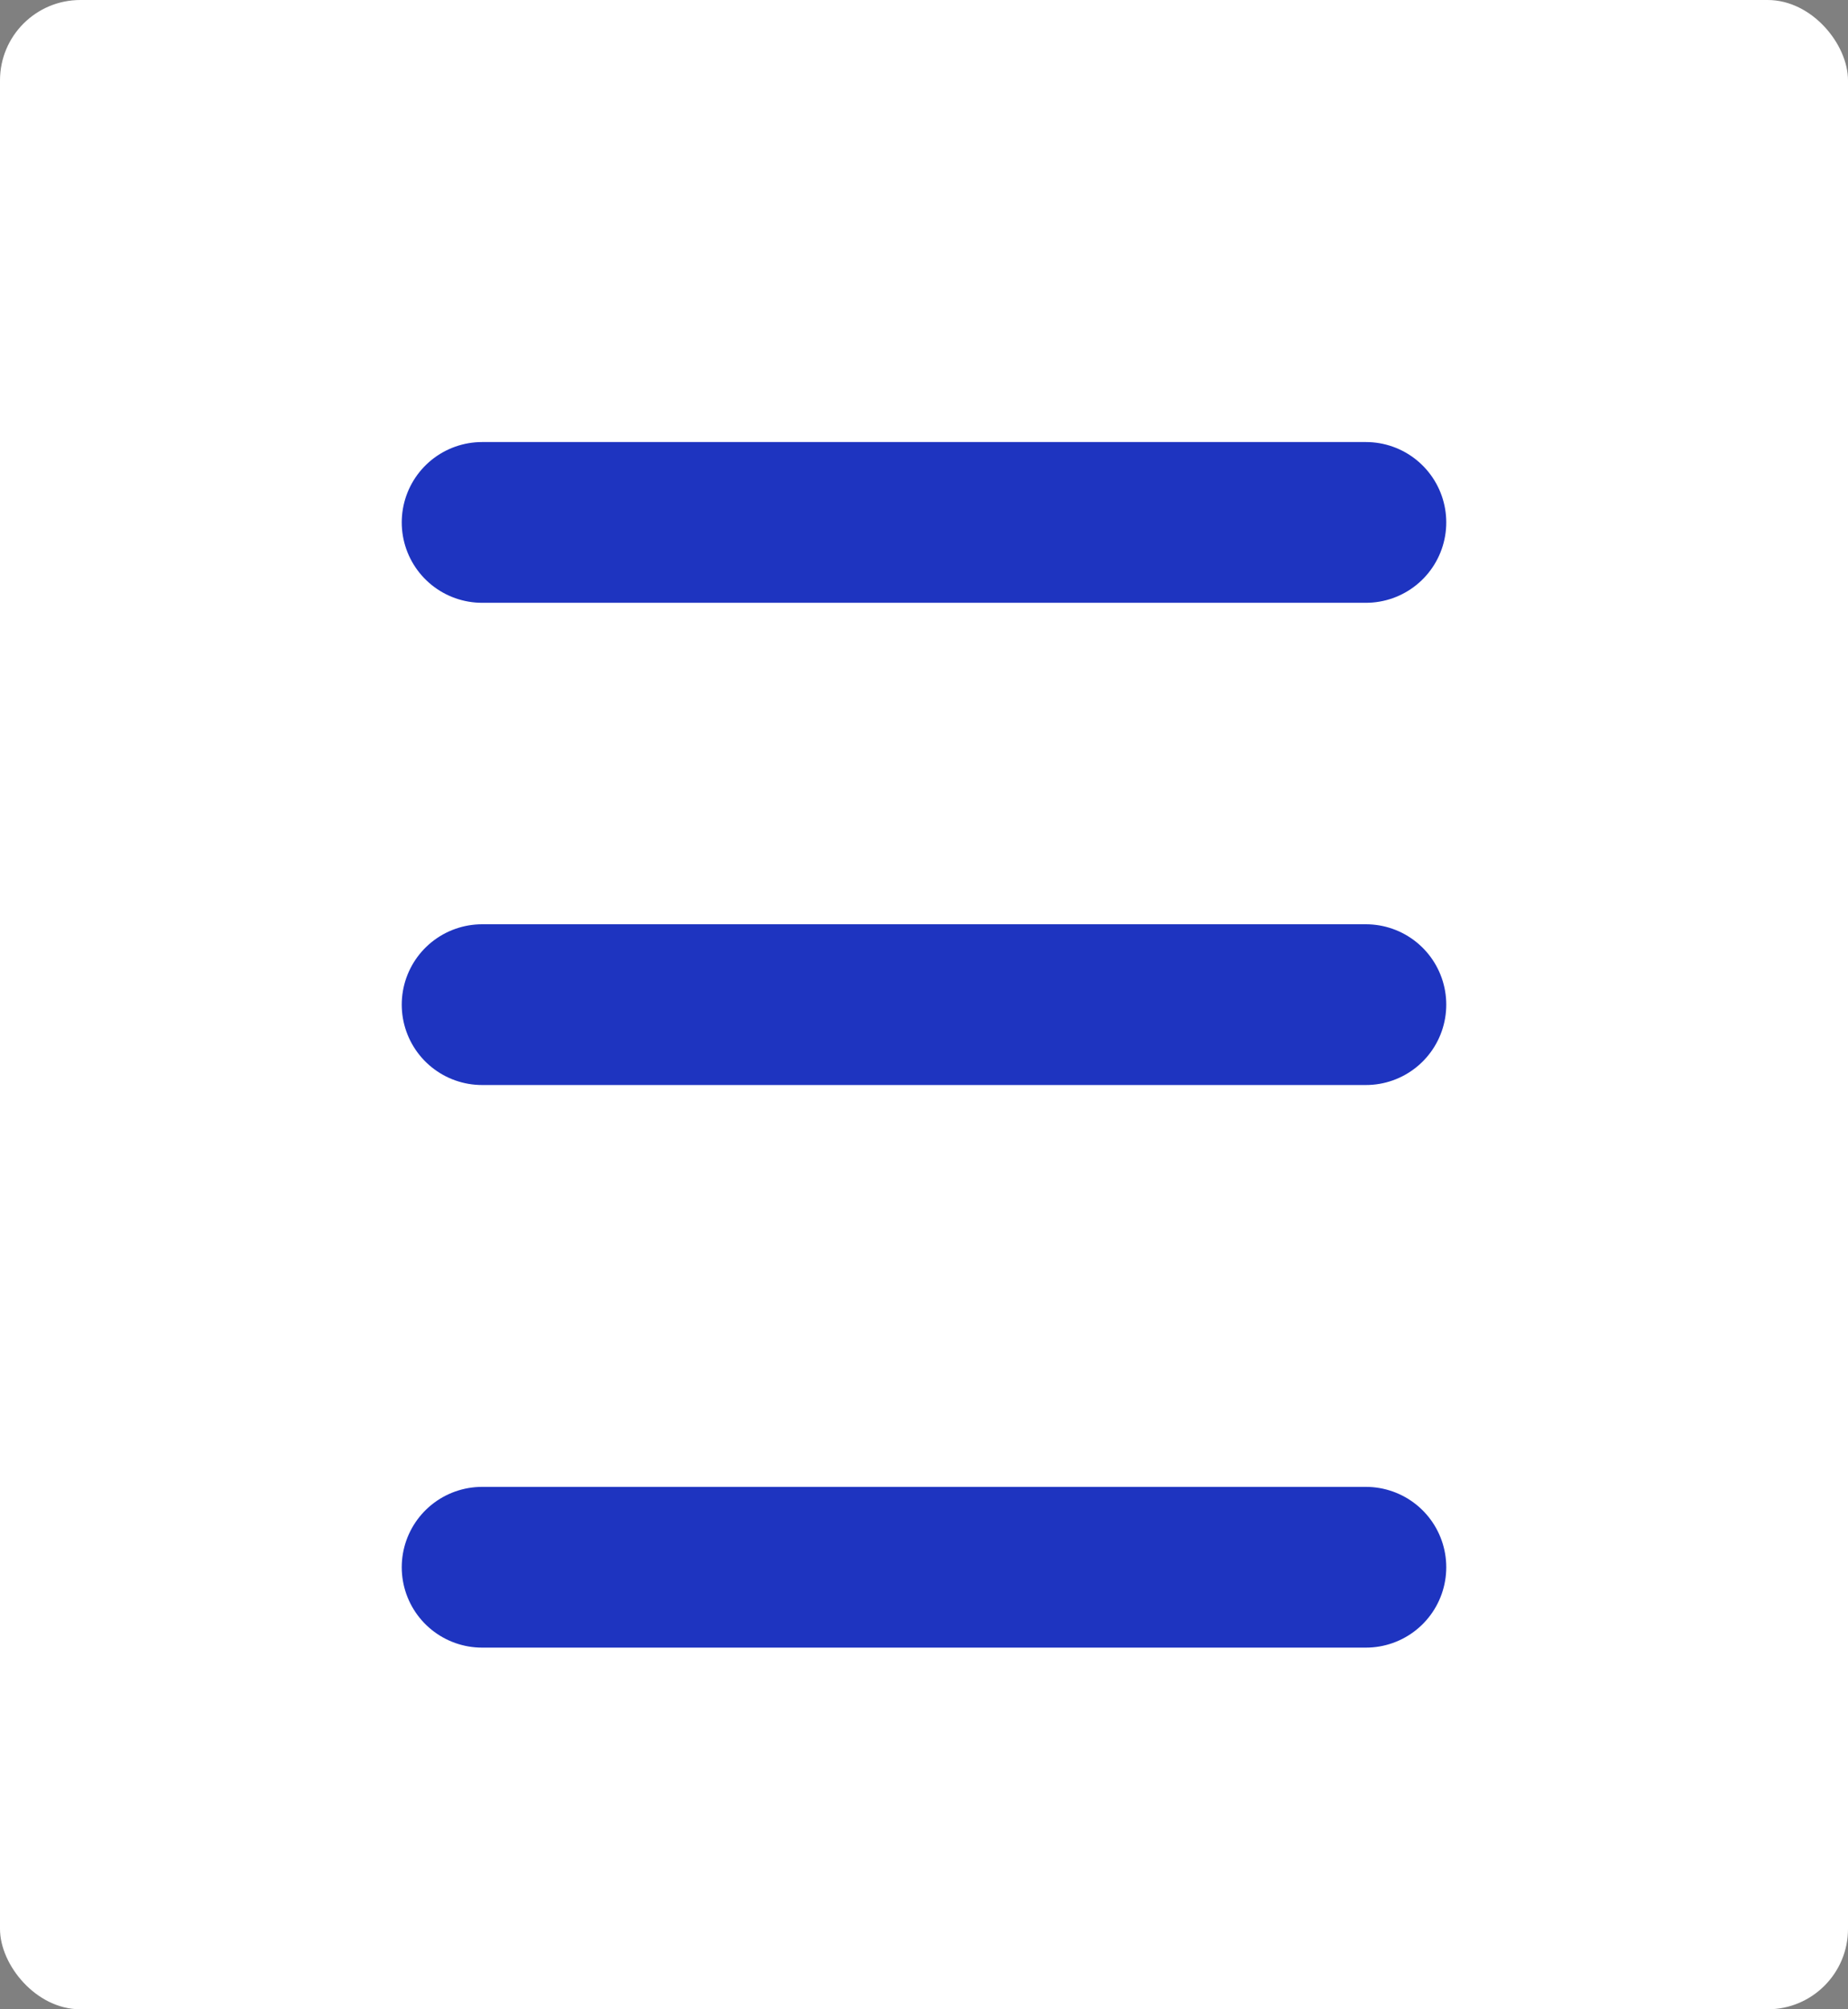<svg width="23" height="25" viewBox="0 0 23 25" fill="none" xmlns="http://www.w3.org/2000/svg">
<rect x="0" y="0" width="23" height="25" fill="#808080" stroke="none"/>
<g id="Group 411">
<rect id="Rectangle 481" width="23" height="25" rx="1" fill="white"/>
<path id="Line 42" d="M6 6.5H17" stroke="#1E34C0" stroke-width="2" stroke-linecap="round"/>
<path id="Line 43" d="M6 12.5H17" stroke="#1E34C0" stroke-width="2" stroke-linecap="round"/>
<path id="Line 44" d="M6 19.5H17" stroke="#1E34C0" stroke-width="2" stroke-linecap="round"/>
</g>
</svg>
